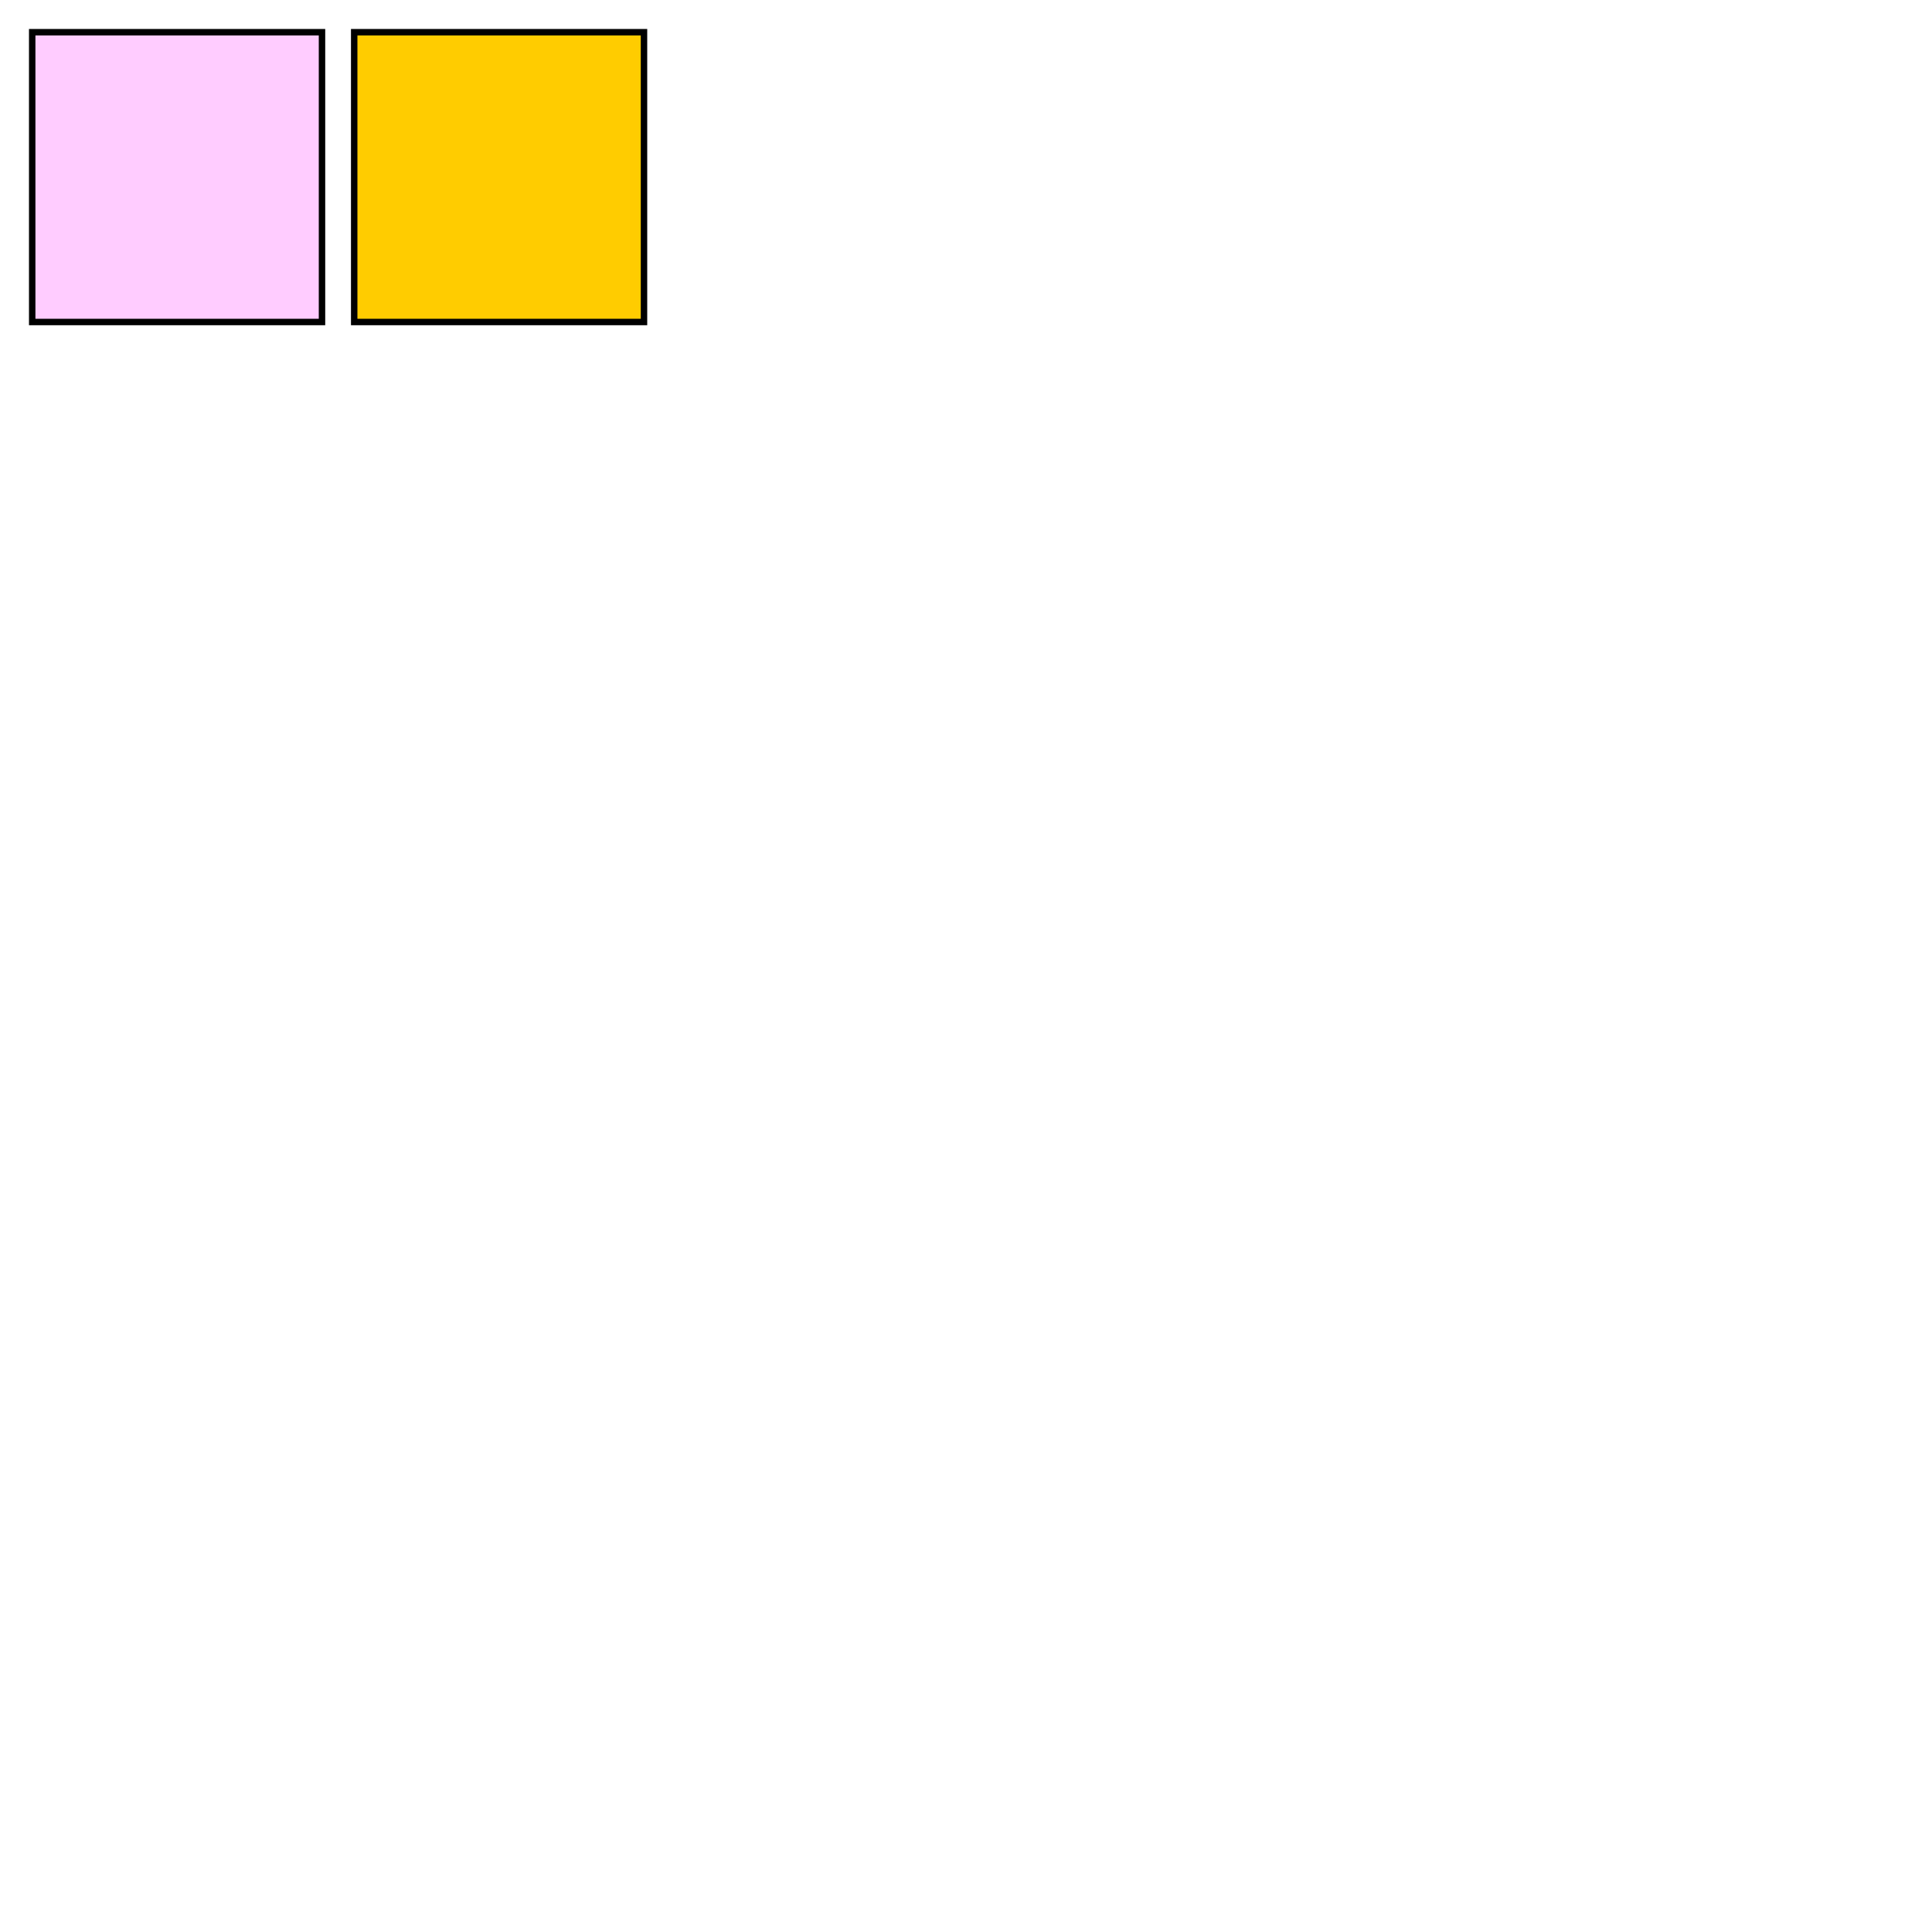 <?xml version="1.0" encoding="UTF-8" standalone="no"?>
<!DOCTYPE svg PUBLIC "-//W3C//DTD SVG 1.1//EN" "http://www.w3.org/Graphics/SVG/1.1/DTD/svg11.dtd">
<svg id="amazonia-mapa" width="600" height="600" viewBox="0 0 600 600" xmlns="http://www.w3.org/2000/svg">
    <!-- Exemplo de biomas como áreas clicáveis -->
    <path id="amazon" d="M10,10 L100,10 L100,100 L10,100 Z" fill="#ffccff" stroke="#000" stroke-width="2" data-description="Amazônia" />
    <path id="cerrado" d="M110,10 L200,10 L200,100 L110,100 Z" fill="#ffcc00" stroke="#000" stroke-width="2" data-description="Cerrado" />
    <!-- Adicione mais biomas aqui -->
</svg>